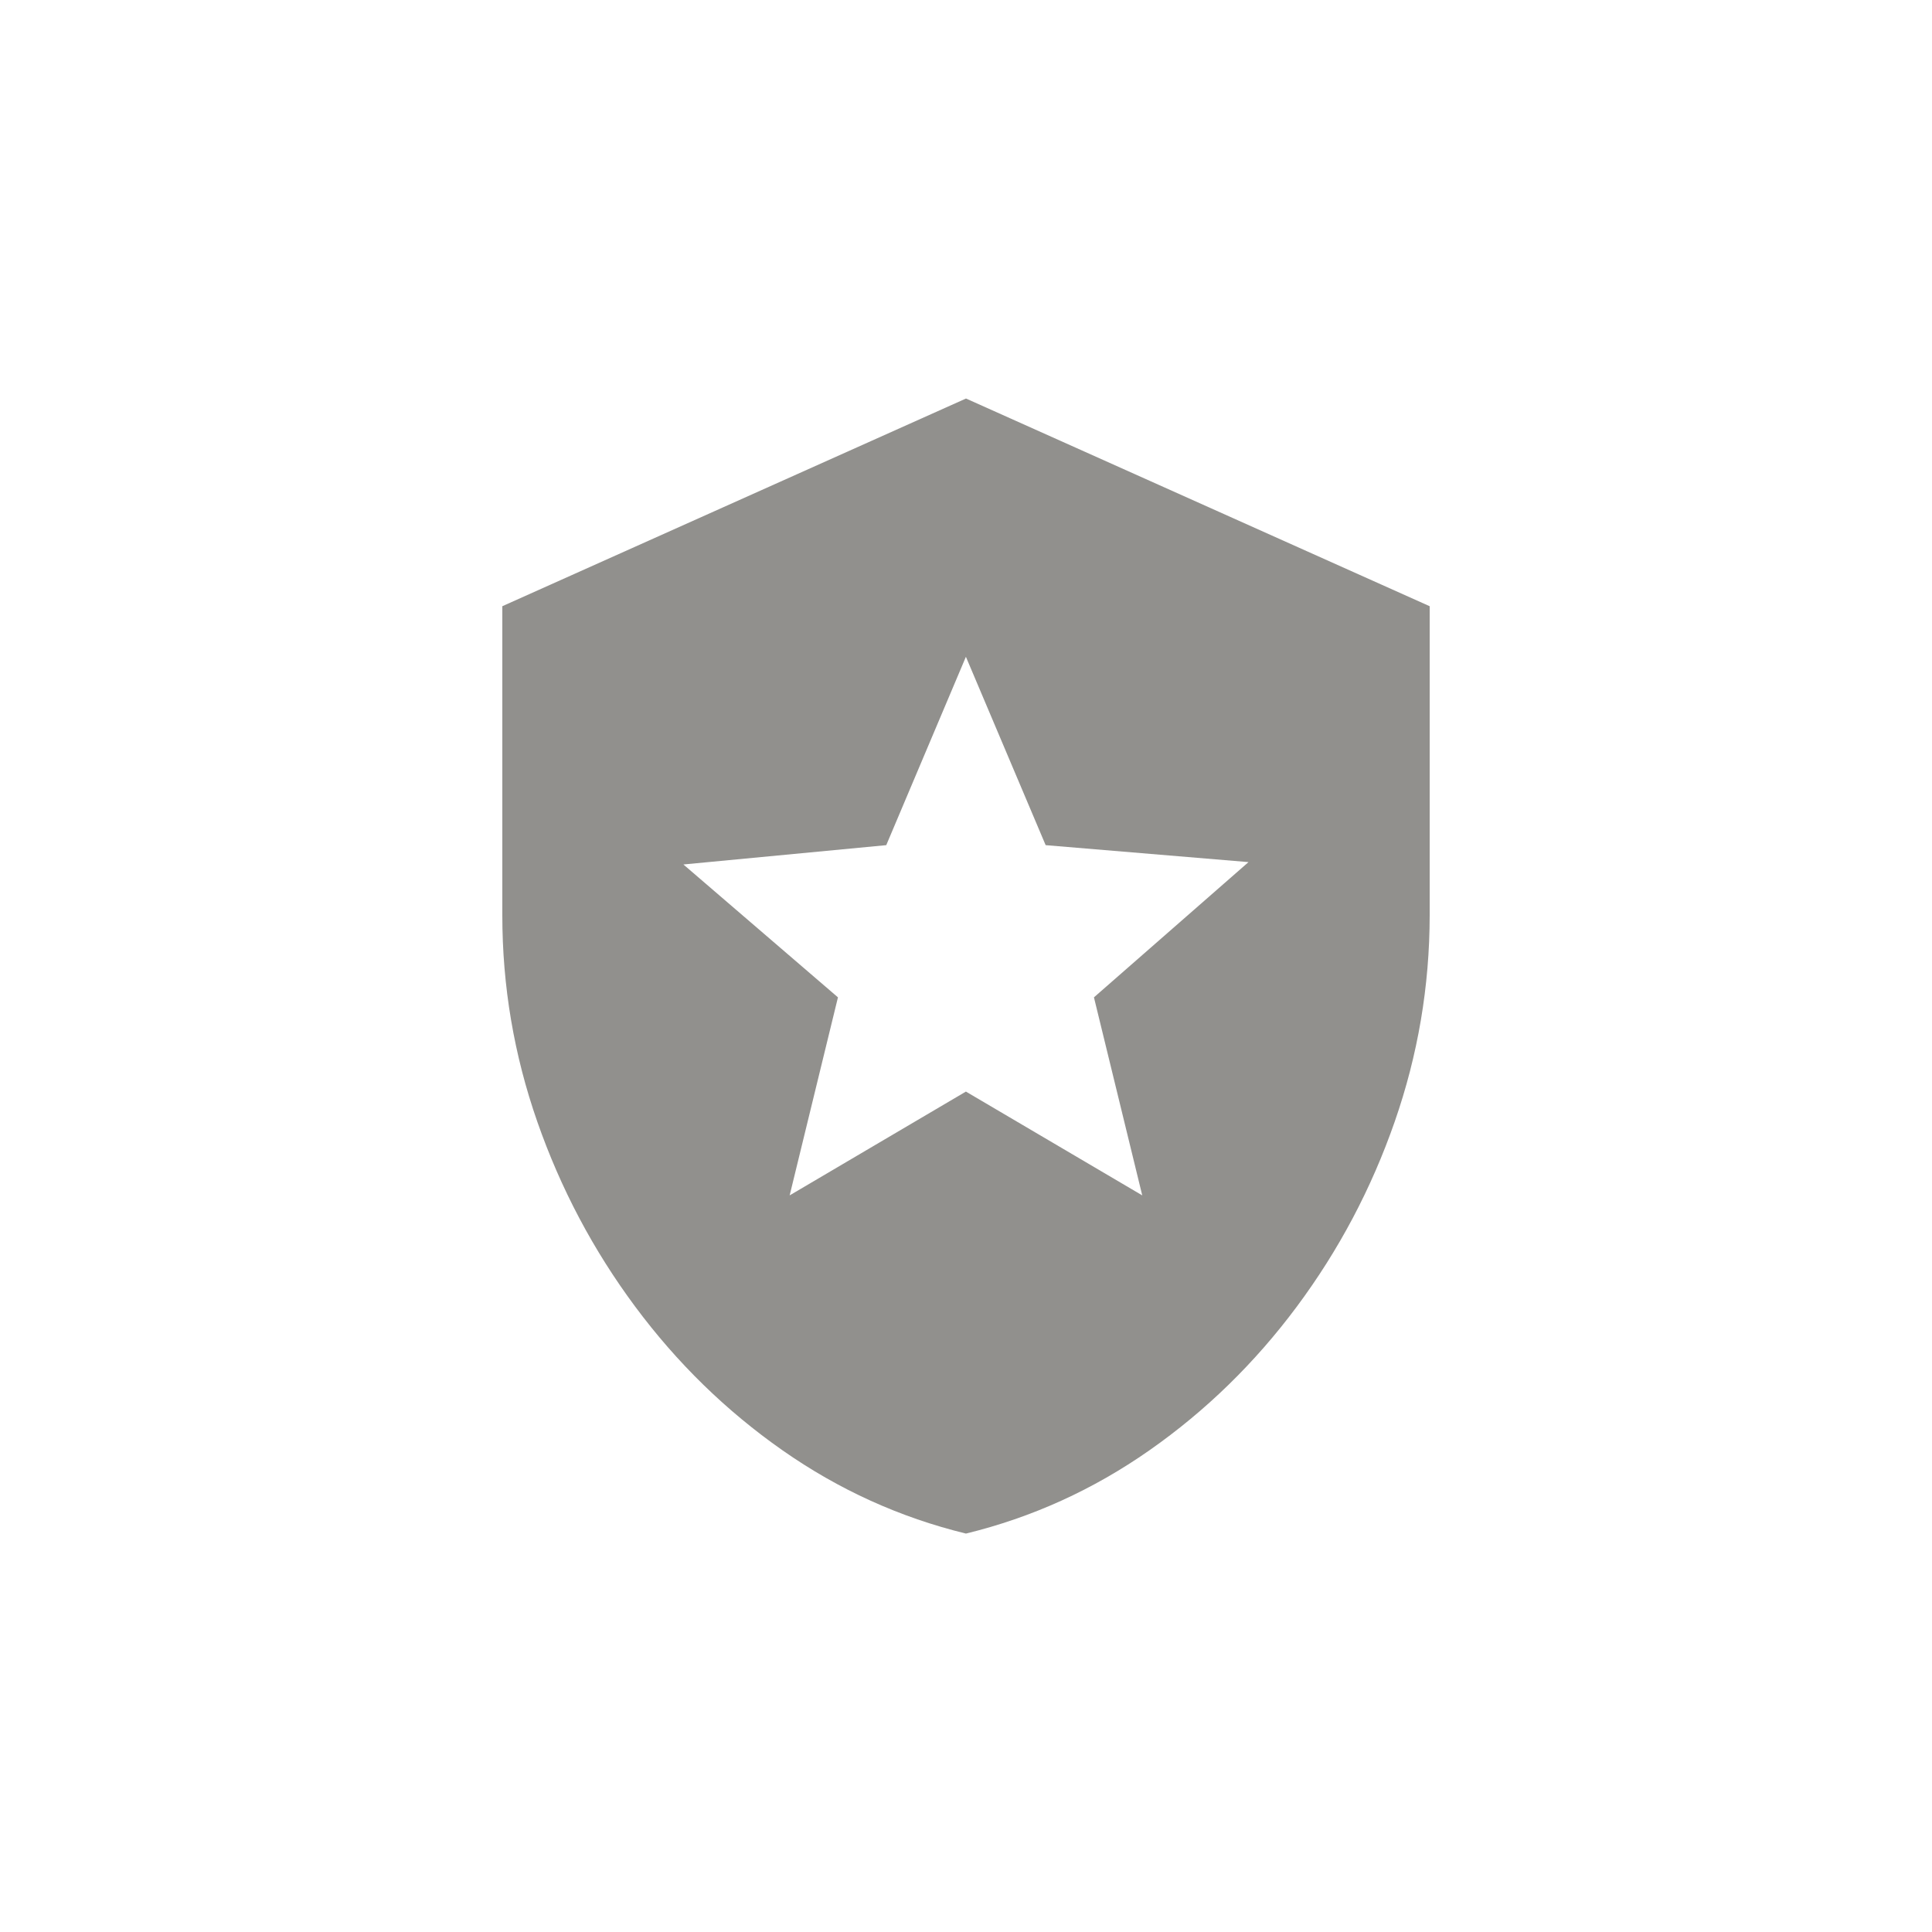 <!-- Generated by IcoMoon.io -->
<svg version="1.1" xmlns="http://www.w3.org/2000/svg" width="40" height="40" viewBox="0 0 40 40">
<title>mt-local_police</title>
<path fill="#91908d" d="M20 8.251l-9.6 4.3v6.4q0 2.2 0.725 4.275t2.025 3.825 3.049 2.975 3.8 1.725q2.051-0.5 3.8-1.725t3.051-2.975 2.025-3.825 0.725-4.275v-6.4zM22.649 20.649l1 4.1-3.651-2.149-3.649 2.149 1-4.1-3.2-2.751 4.2-0.4 1.649-3.9 1.651 3.9 4.2 0.351z"></path>
</svg>
